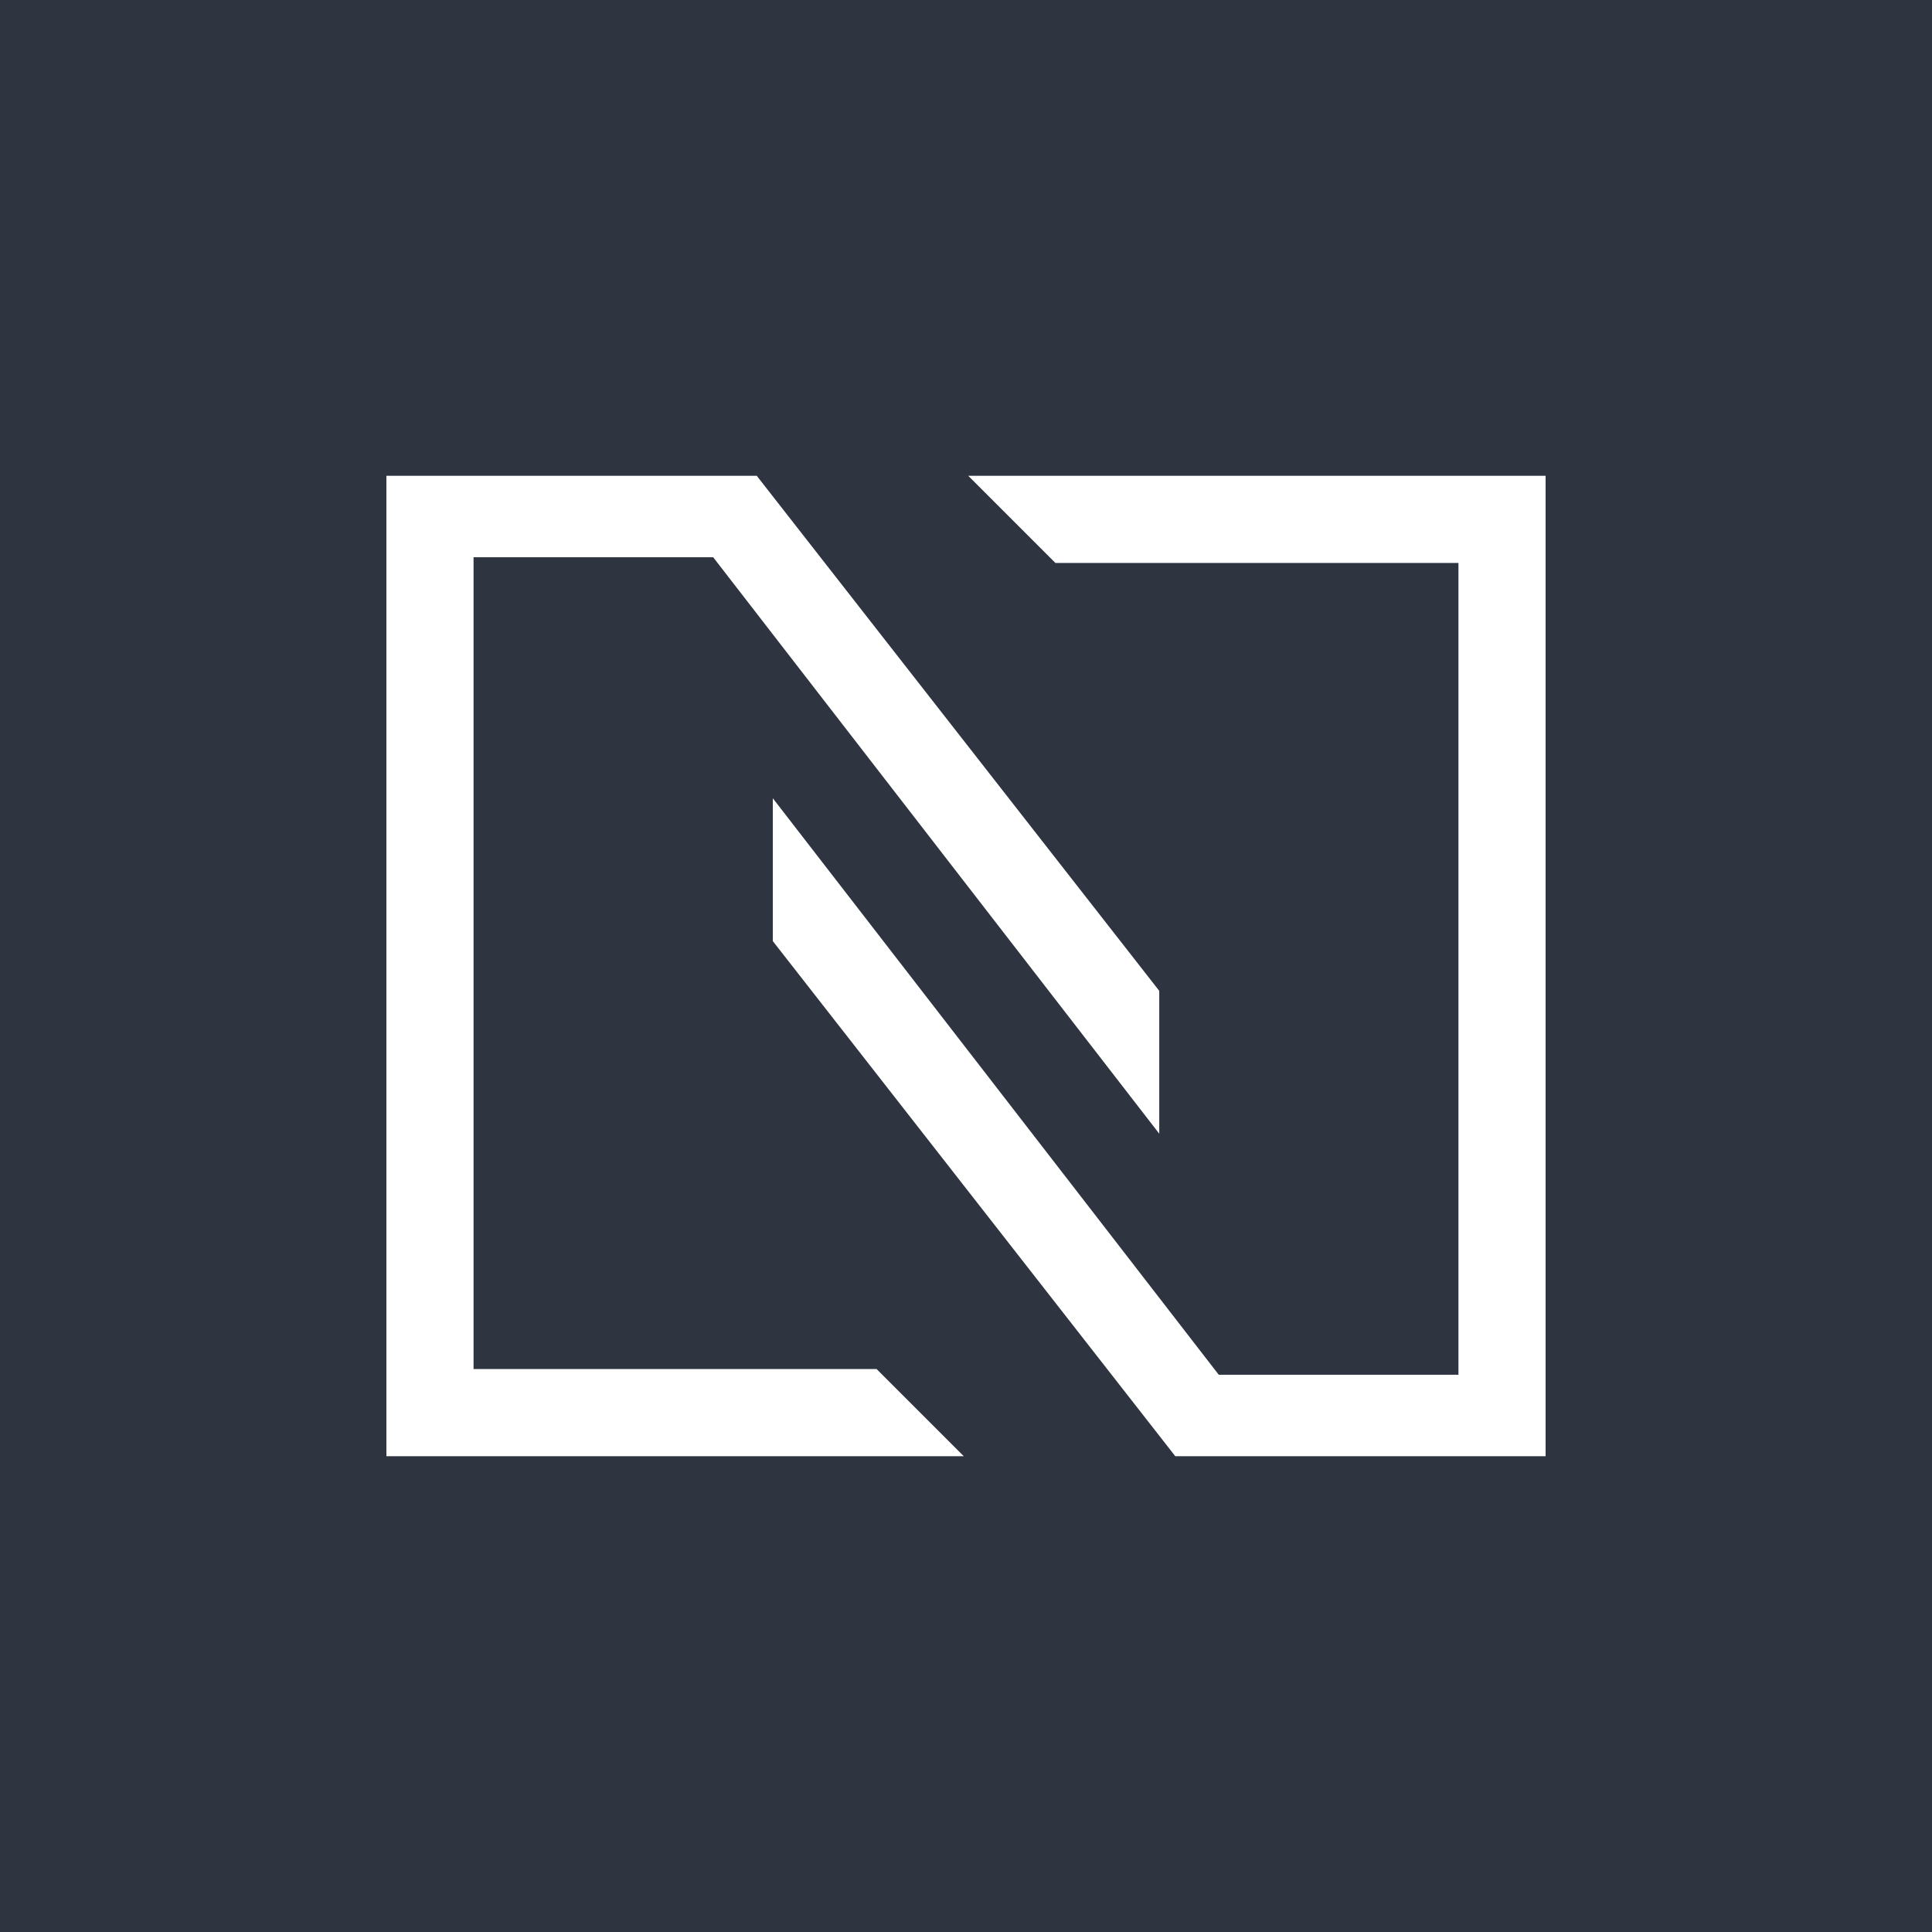 <svg viewBox="0 0 512 512" xmlns="http://www.w3.org/2000/svg">
  <path
    d="m0 0h512v512h-512zm200.548 126.09h-98.148v259.818h153.005l-23.096-23.095h-106.812v-215.137h63.502l118.214 152.766v-37.854zm110.911 259.82h98.141v-259.82h-153.006l23.098 23.097h106.811v215.135h-63.522l-118.175-152.775v37.861z"
    fill="#2e3440"
  />
</svg>
